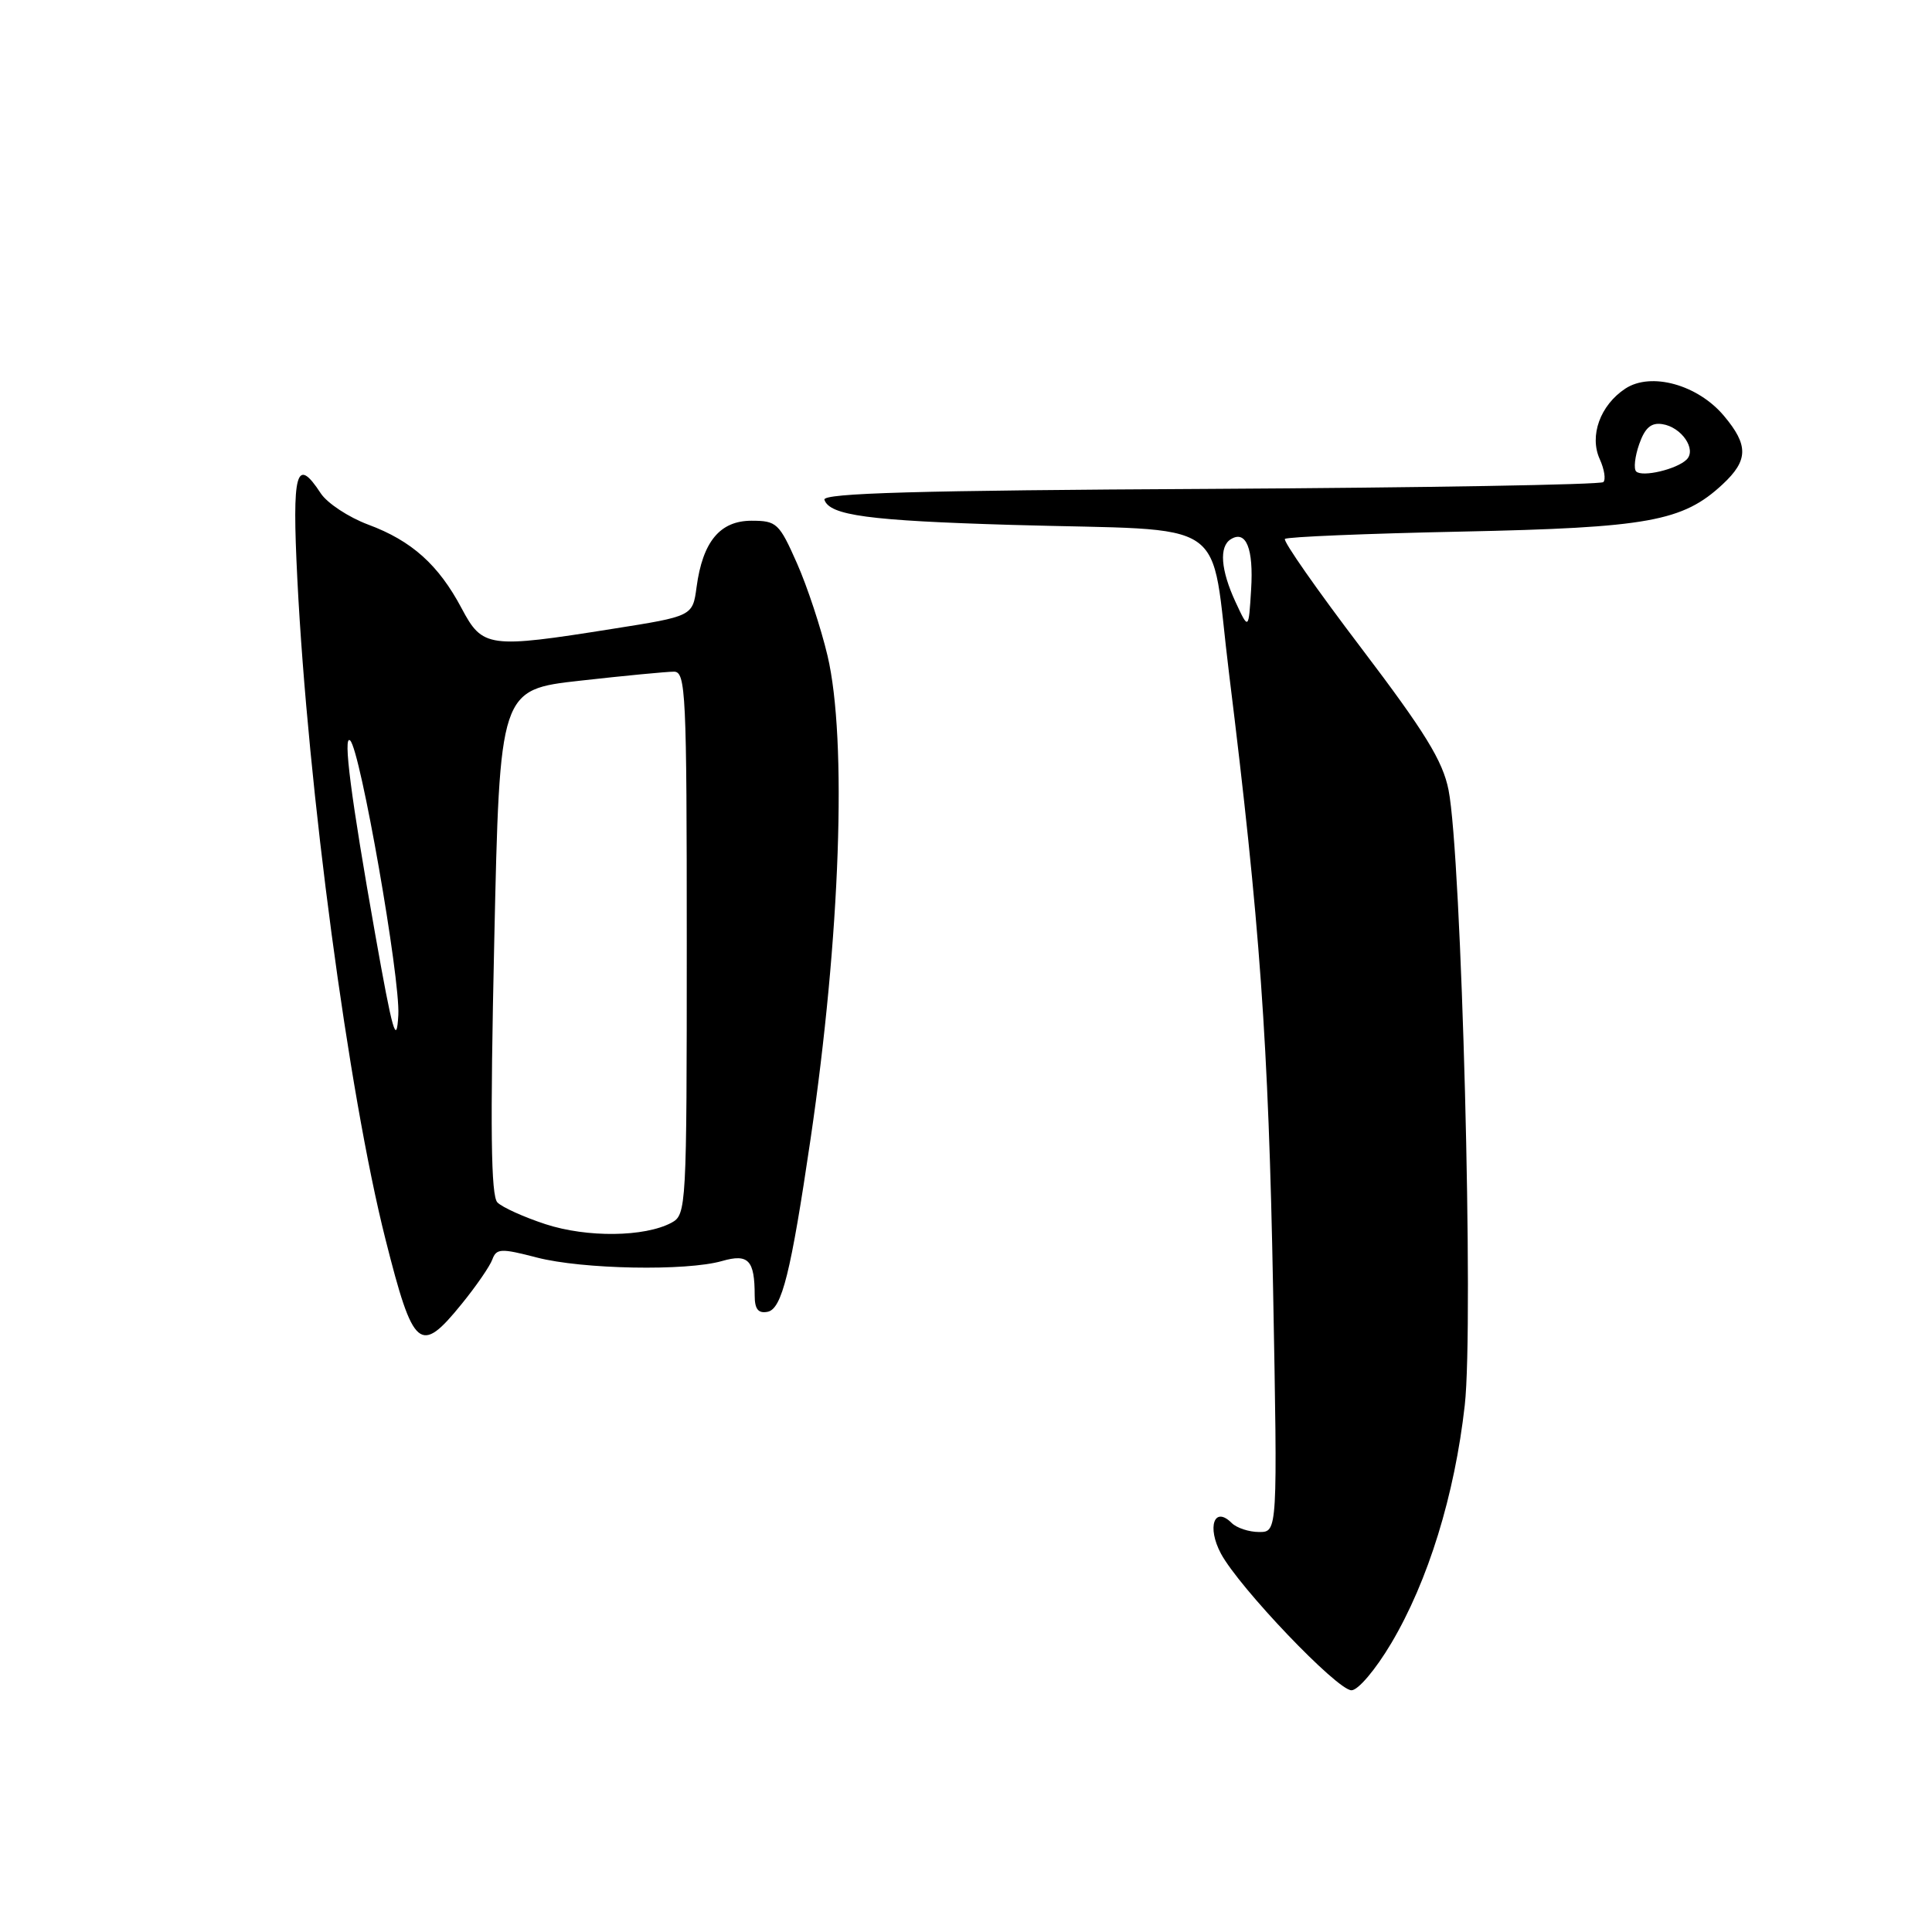 <?xml version="1.0" encoding="UTF-8" standalone="no"?>
<!DOCTYPE svg PUBLIC "-//W3C//DTD SVG 1.1//EN" "http://www.w3.org/Graphics/SVG/1.1/DTD/svg11.dtd" >
<svg xmlns="http://www.w3.org/2000/svg" xmlns:xlink="http://www.w3.org/1999/xlink" version="1.1" viewBox="0 0 256 256">
 <g >
 <path fill="currentColor"
d=" M 184.34 217.75 C 189.24 209.50 192.75 198.12 194.09 186.19 C 195.30 175.42 193.67 113.40 191.94 104.68 C 191.18 100.84 188.85 97.04 180.38 85.88 C 174.54 78.20 169.98 71.68 170.26 71.41 C 170.53 71.14 181.04 70.70 193.63 70.44 C 218.40 69.92 222.97 69.09 228.25 64.18 C 231.67 61.00 231.71 59.00 228.43 55.10 C 224.96 50.97 218.77 49.26 215.37 51.49 C 212.04 53.68 210.56 57.75 211.98 60.85 C 212.58 62.18 212.80 63.54 212.45 63.88 C 212.11 64.22 188.66 64.62 160.34 64.78 C 121.60 64.98 108.95 65.34 109.24 66.22 C 109.93 68.30 115.13 68.99 134.00 69.55 C 163.71 70.42 160.23 68.05 162.86 89.28 C 166.94 122.28 168.08 138.11 168.69 170.75 C 169.29 203.00 169.29 203.00 166.84 203.00 C 165.50 203.00 163.86 202.46 163.20 201.80 C 160.89 199.49 159.90 202.34 161.78 205.86 C 164.21 210.38 177.15 223.94 179.07 223.97 C 179.94 223.99 182.27 221.24 184.34 217.75 Z  M 61.20 172.75 C 63.10 170.41 64.92 167.77 65.24 166.88 C 65.78 165.42 66.38 165.39 71.14 166.63 C 77.16 168.19 90.95 168.45 95.68 167.09 C 99.17 166.09 100.00 166.97 100.00 171.66 C 100.00 173.47 100.47 174.06 101.71 173.82 C 103.60 173.45 104.79 168.67 107.40 150.95 C 111.35 124.11 112.27 97.97 109.65 86.88 C 108.79 83.24 106.97 77.72 105.60 74.63 C 103.25 69.32 102.91 69.00 99.58 69.00 C 95.40 69.00 93.11 71.77 92.30 77.79 C 91.78 81.65 91.78 81.65 81.14 83.33 C 64.72 85.94 63.94 85.83 61.17 80.61 C 58.11 74.84 54.55 71.65 48.78 69.51 C 46.19 68.54 43.37 66.68 42.51 65.38 C 39.24 60.38 38.68 62.42 39.40 76.75 C 40.80 104.60 46.17 144.80 51.08 164.22 C 54.78 178.87 55.65 179.60 61.20 172.75 Z  M 163.72 79.78 C 161.75 75.53 161.51 72.42 163.09 71.45 C 165.11 70.20 166.12 72.69 165.78 78.11 C 165.45 83.50 165.45 83.50 163.72 79.78 Z  M 216.80 62.47 C 216.45 62.12 216.63 60.49 217.20 58.86 C 217.96 56.69 218.78 55.97 220.26 56.20 C 222.81 56.58 224.85 59.56 223.48 60.90 C 222.16 62.19 217.60 63.26 216.80 62.47 Z  M 72.28 162.21 C 69.41 161.27 66.54 159.97 65.91 159.33 C 65.05 158.45 64.94 149.54 65.49 124.76 C 66.22 91.38 66.22 91.38 76.91 90.19 C 82.78 89.53 88.36 89.00 89.30 89.00 C 90.87 89.00 91.00 91.75 91.00 124.96 C 91.00 160.08 90.95 160.96 88.97 162.02 C 85.41 163.92 77.79 164.01 72.28 162.21 Z  M 49.70 123.70 C 46.51 105.72 45.41 97.22 46.40 98.12 C 47.75 99.36 53.05 129.62 52.78 134.50 C 52.55 138.66 52.03 136.84 49.70 123.70 Z "/>
</g>
</svg>